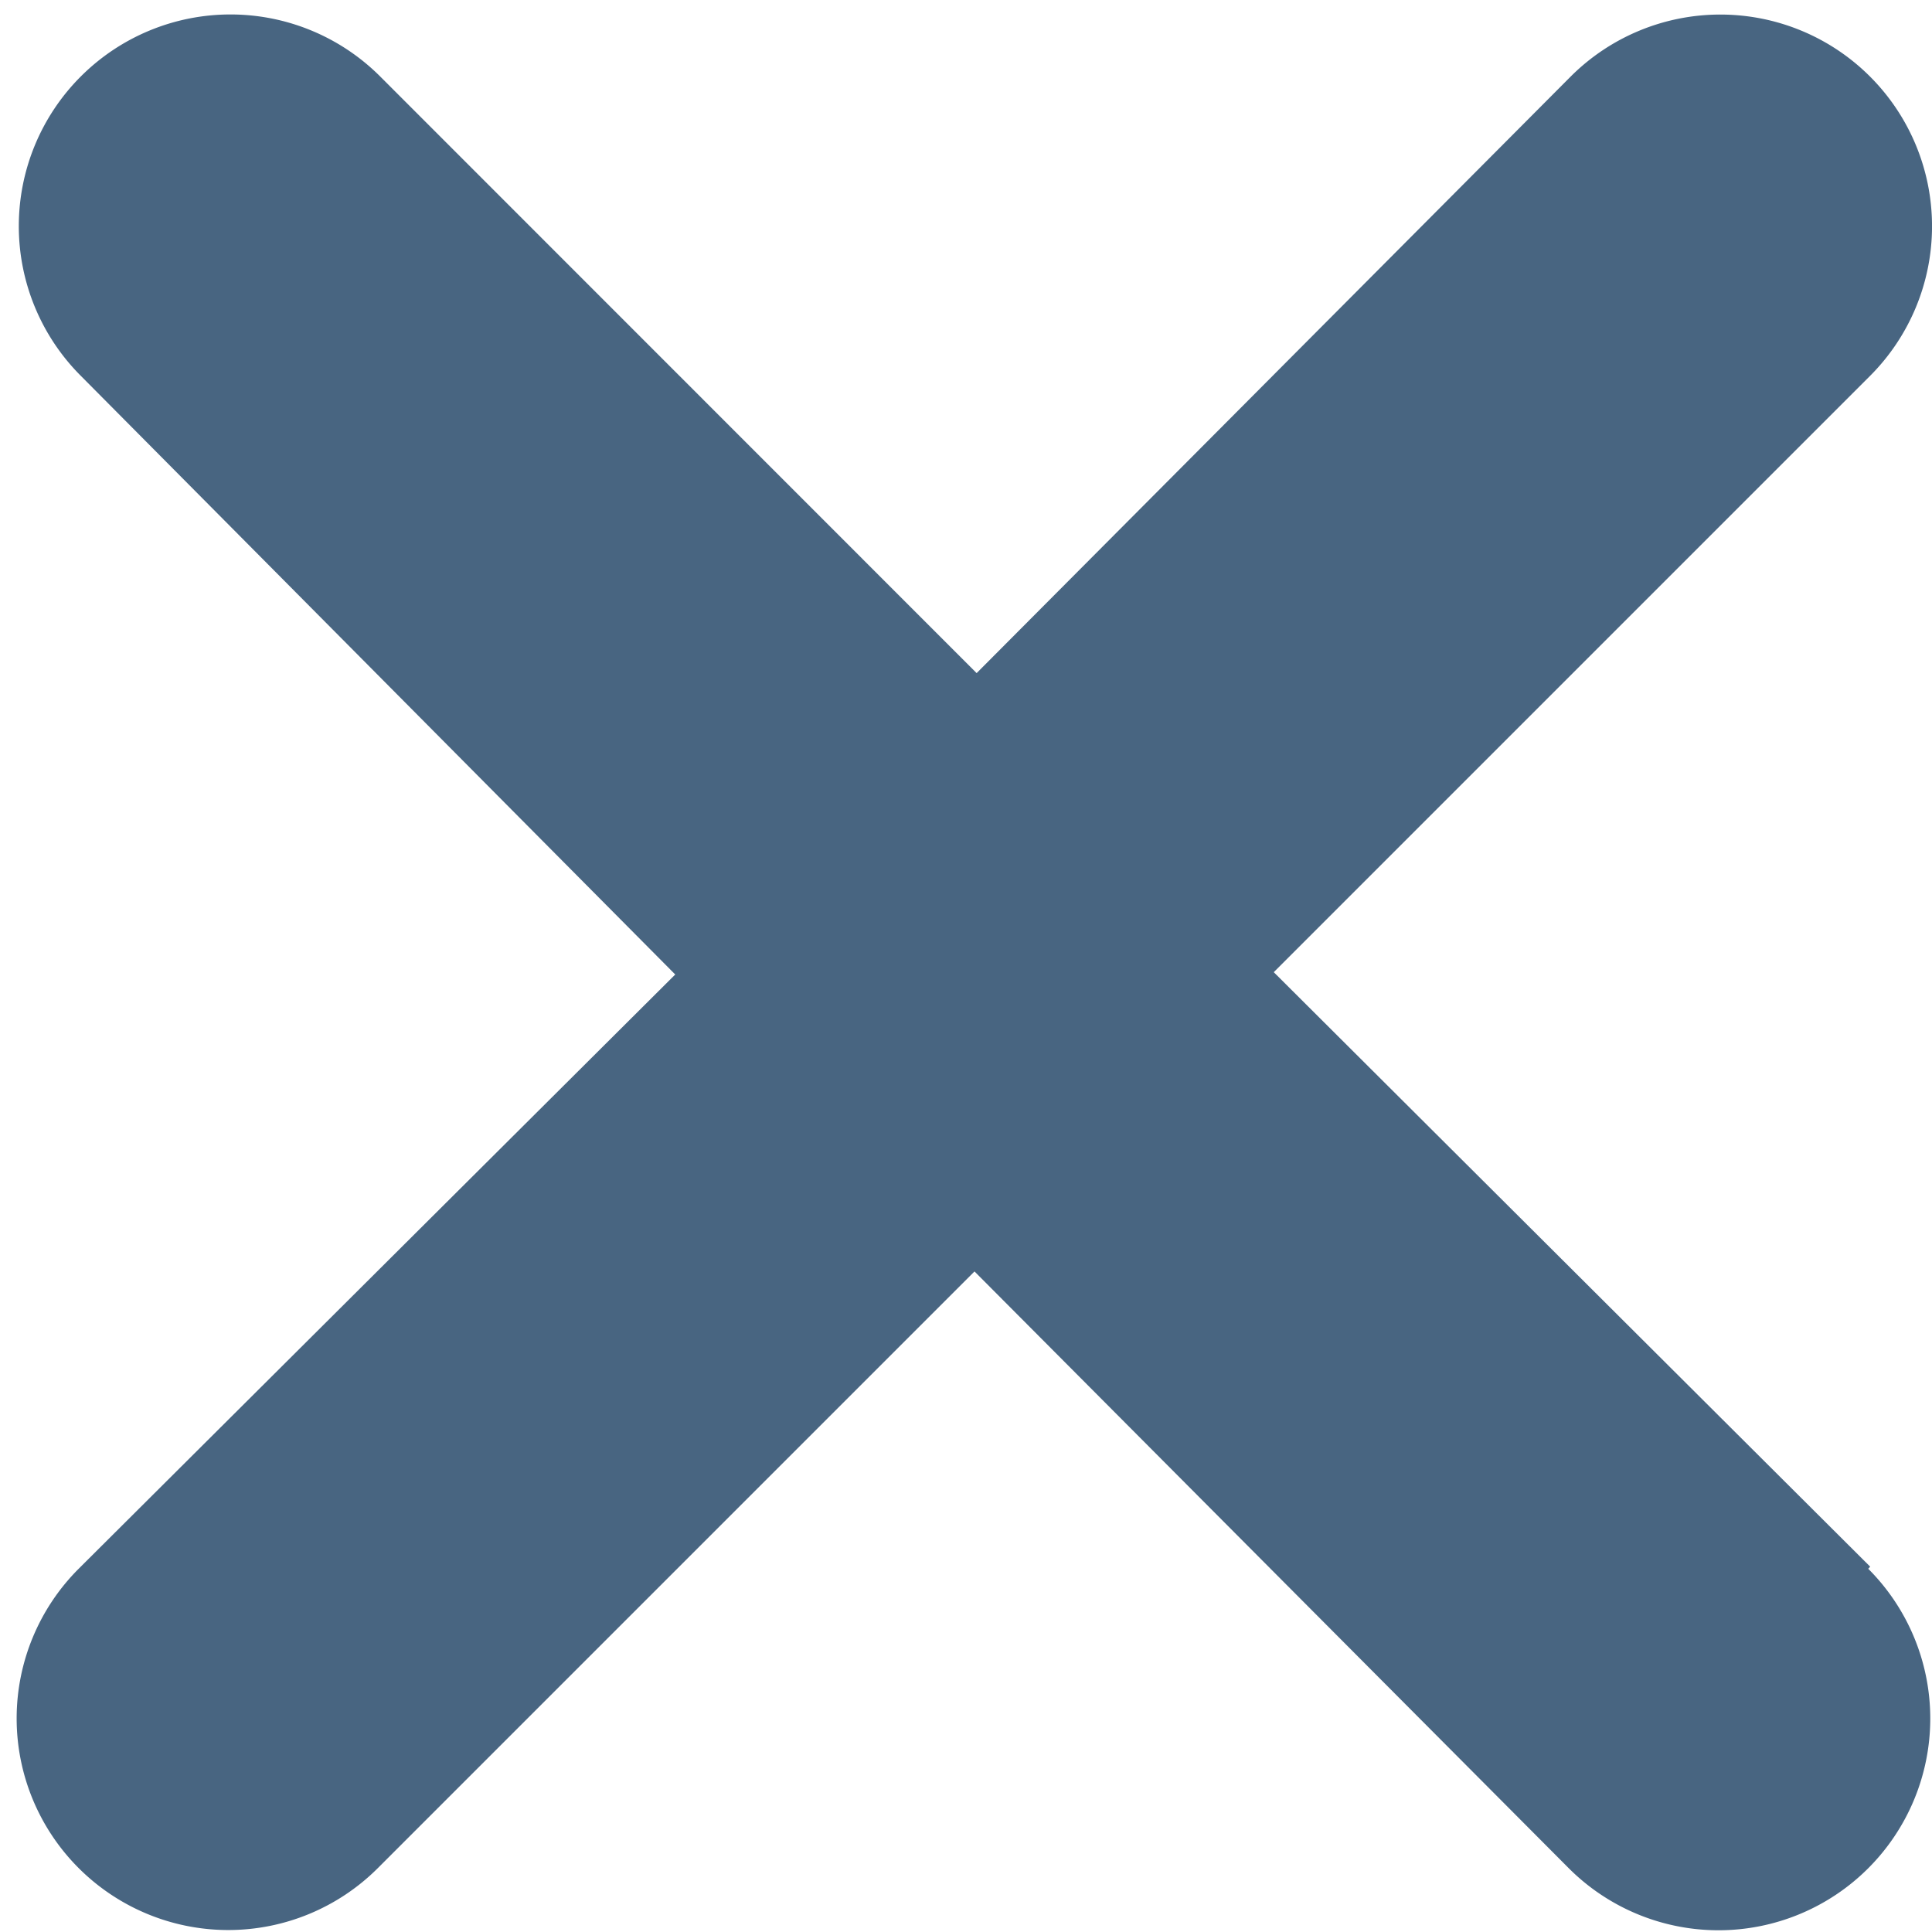 <svg xmlns="http://www.w3.org/2000/svg" width="10" height="10" viewBox="0 0 10 10">
    <path fill="#486581" fill-rule="nonzero" d="M9.67 8.12a1.095 1.095 0 1 1-1.55 1.55L5.044 6.581 1.956 9.669A1.095 1.095 0 0 1 .407 8.12l3.088-3.076L.418 1.945A1.095 1.095 0 0 1 1.968.396l3.087 3.088L8.13.396a1.095 1.095 0 0 1 1.549 1.55L6.593 5.032 9.68 8.109l-.01.011z"/>
</svg>
